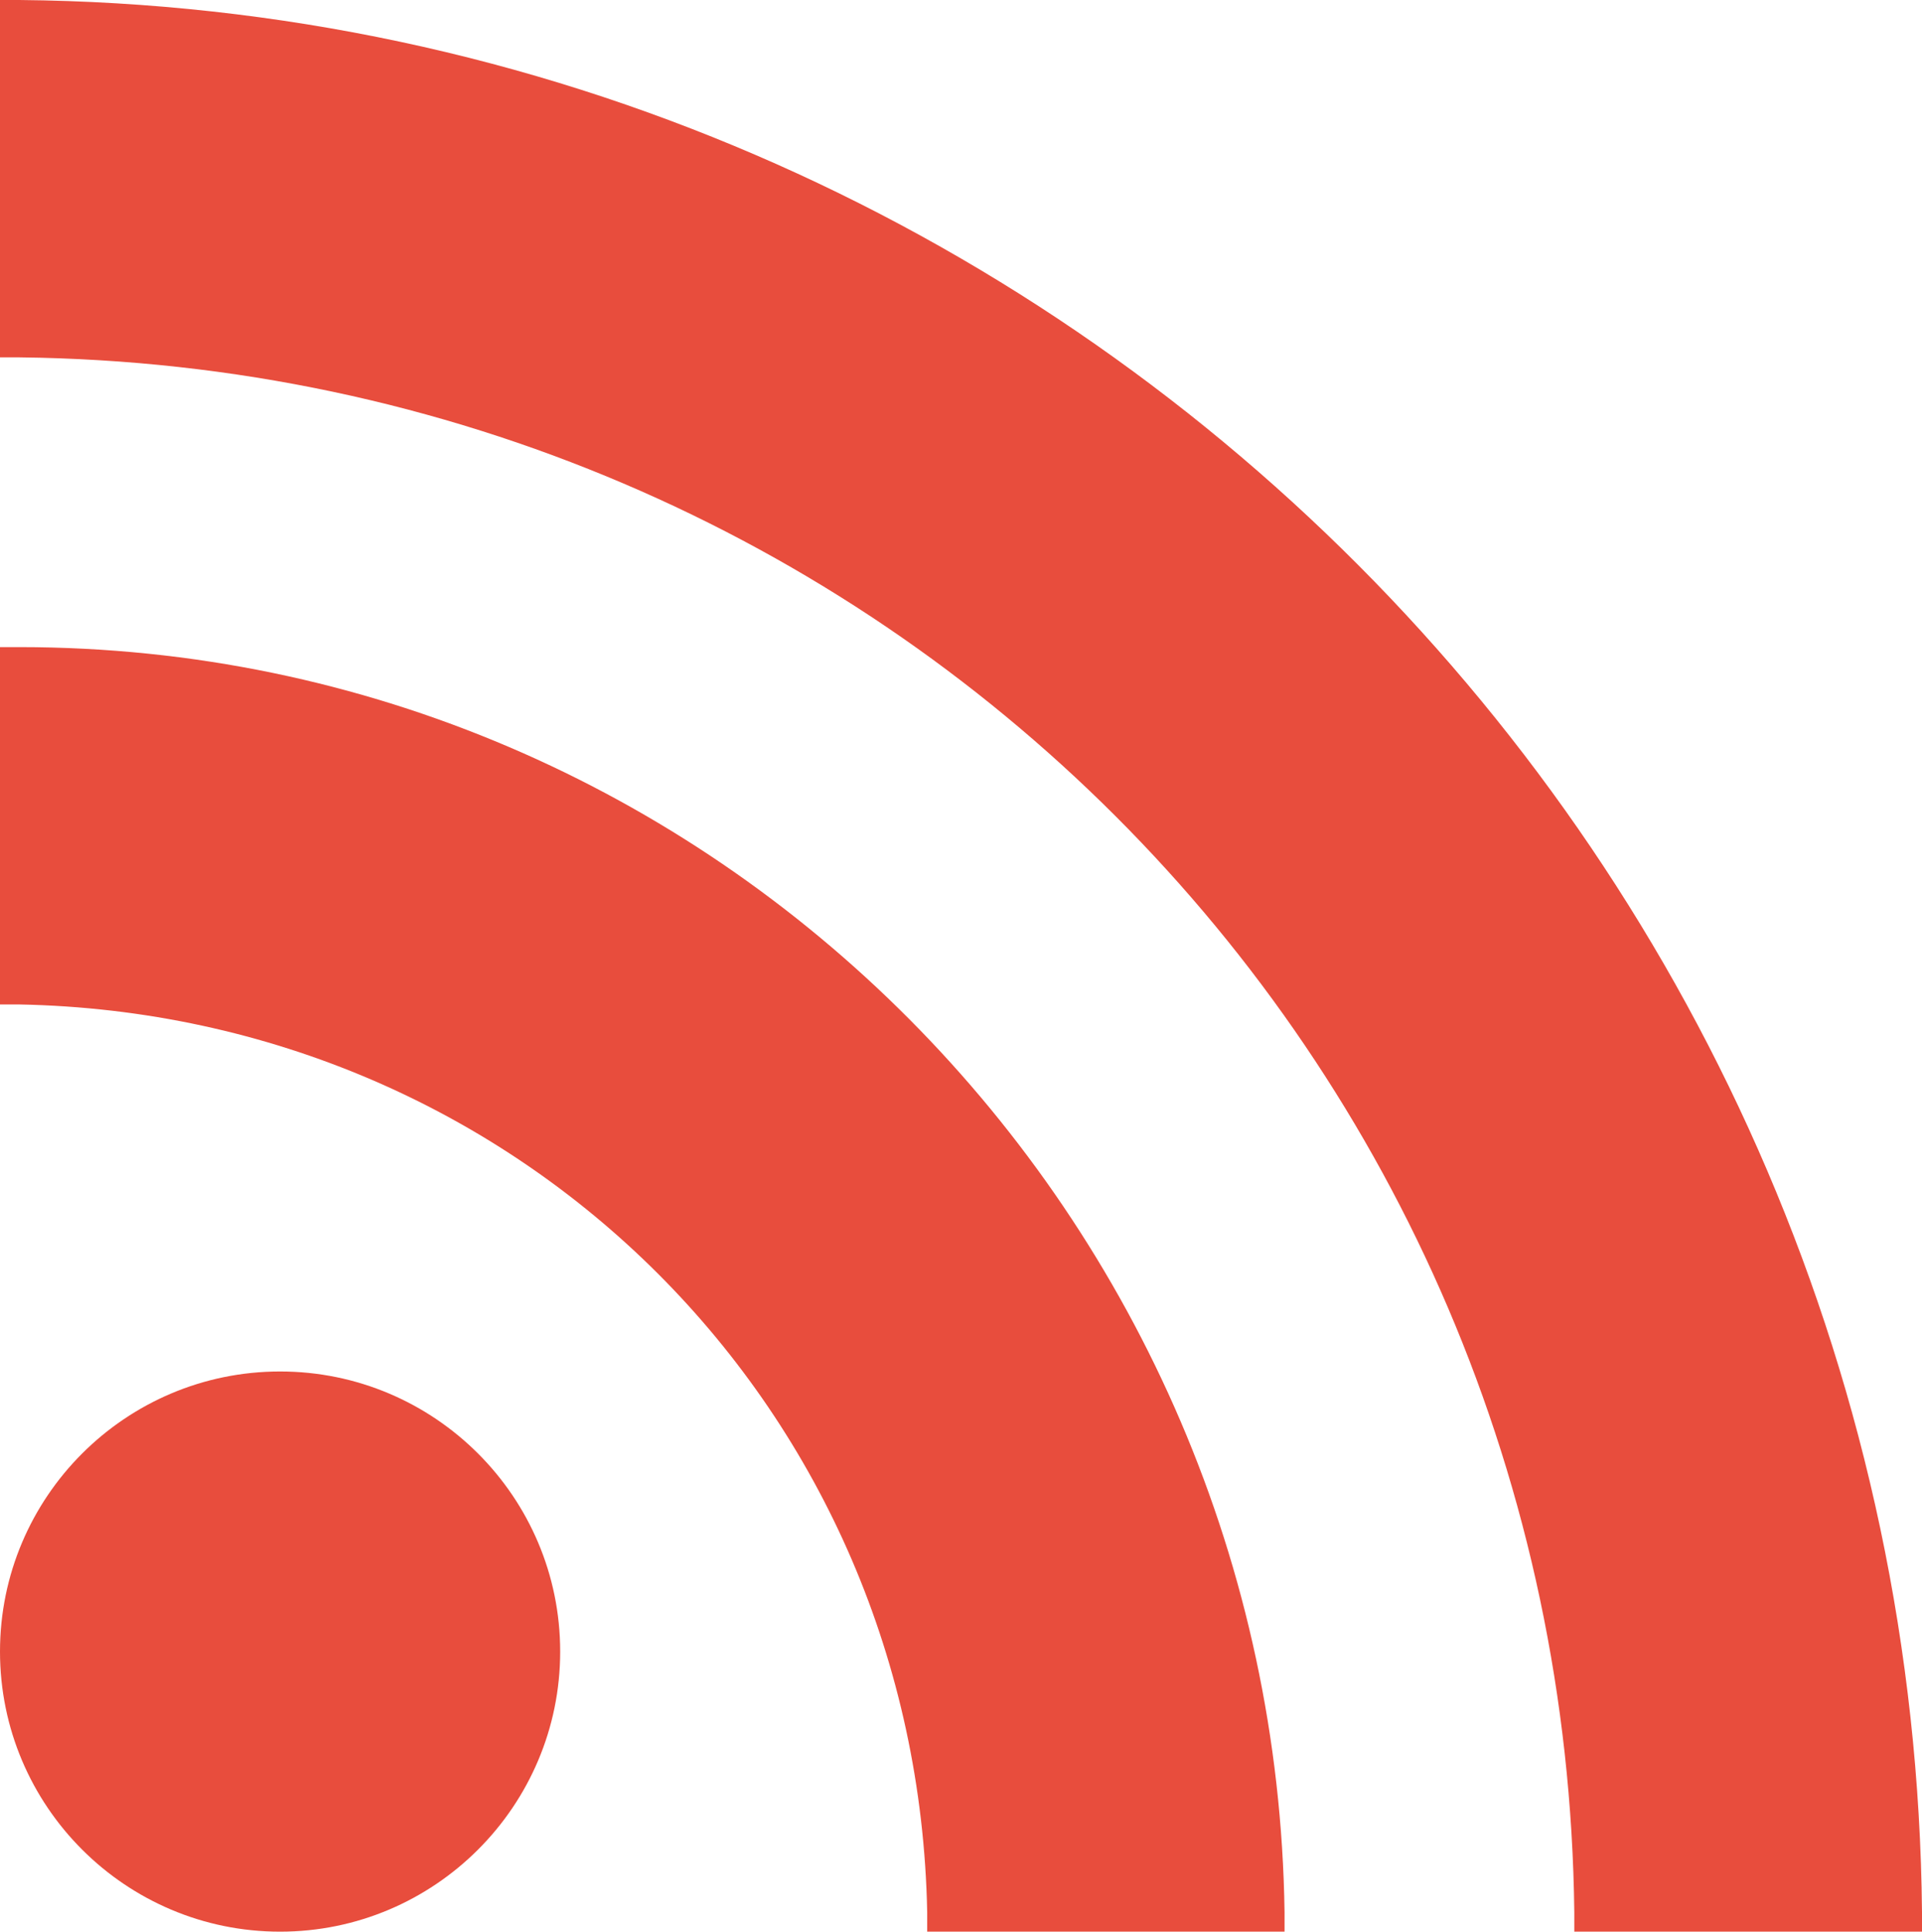 <?xml version="1.0" encoding="utf-8"?>
<!-- Generator: Adobe Illustrator 22.0.1, SVG Export Plug-In . SVG Version: 6.00 Build 0)  -->
<svg version="1.1" id="Слой_1" xmlns="http://www.w3.org/2000/svg" xmlns:xlink="http://www.w3.org/1999/xlink" x="0px" y="0px"
	 viewBox="0 0 19.9 20" style="enable-background:new 0 0 19.9 20;" xml:space="preserve">
<style type="text/css">
	.st0{fill:#E84D3D;}
</style>
<path id="rss" class="st0" d="M2.9,14.2c-1.6,0-2.9,1.3-2.9,2.9C0,18.7,1.3,20,2.9,20c1.6,0,2.9-1.3,2.9-2.9S4.5,14.2,2.9,14.2
	C2.9,14.2,2.9,14.2,2.9,14.2z M0.2,6.7H0v3.7h0.2c5.2,0.1,9.3,4.2,9.4,9.4c0,0,0,0.1,0,0.2h3.7c0-0.1,0-0.2,0-0.2
	C13.2,12.6,7.4,6.7,0.2,6.7z M0.2,0H0v3.7h0.2c8.9,0.1,16,7.2,16.1,16.1c0,0,0,0.1,0,0.2h3.6c0-0.1,0-0.2,0-0.2
	C19.8,8.9,11,0.1,0.2,0z"/>
</svg>
